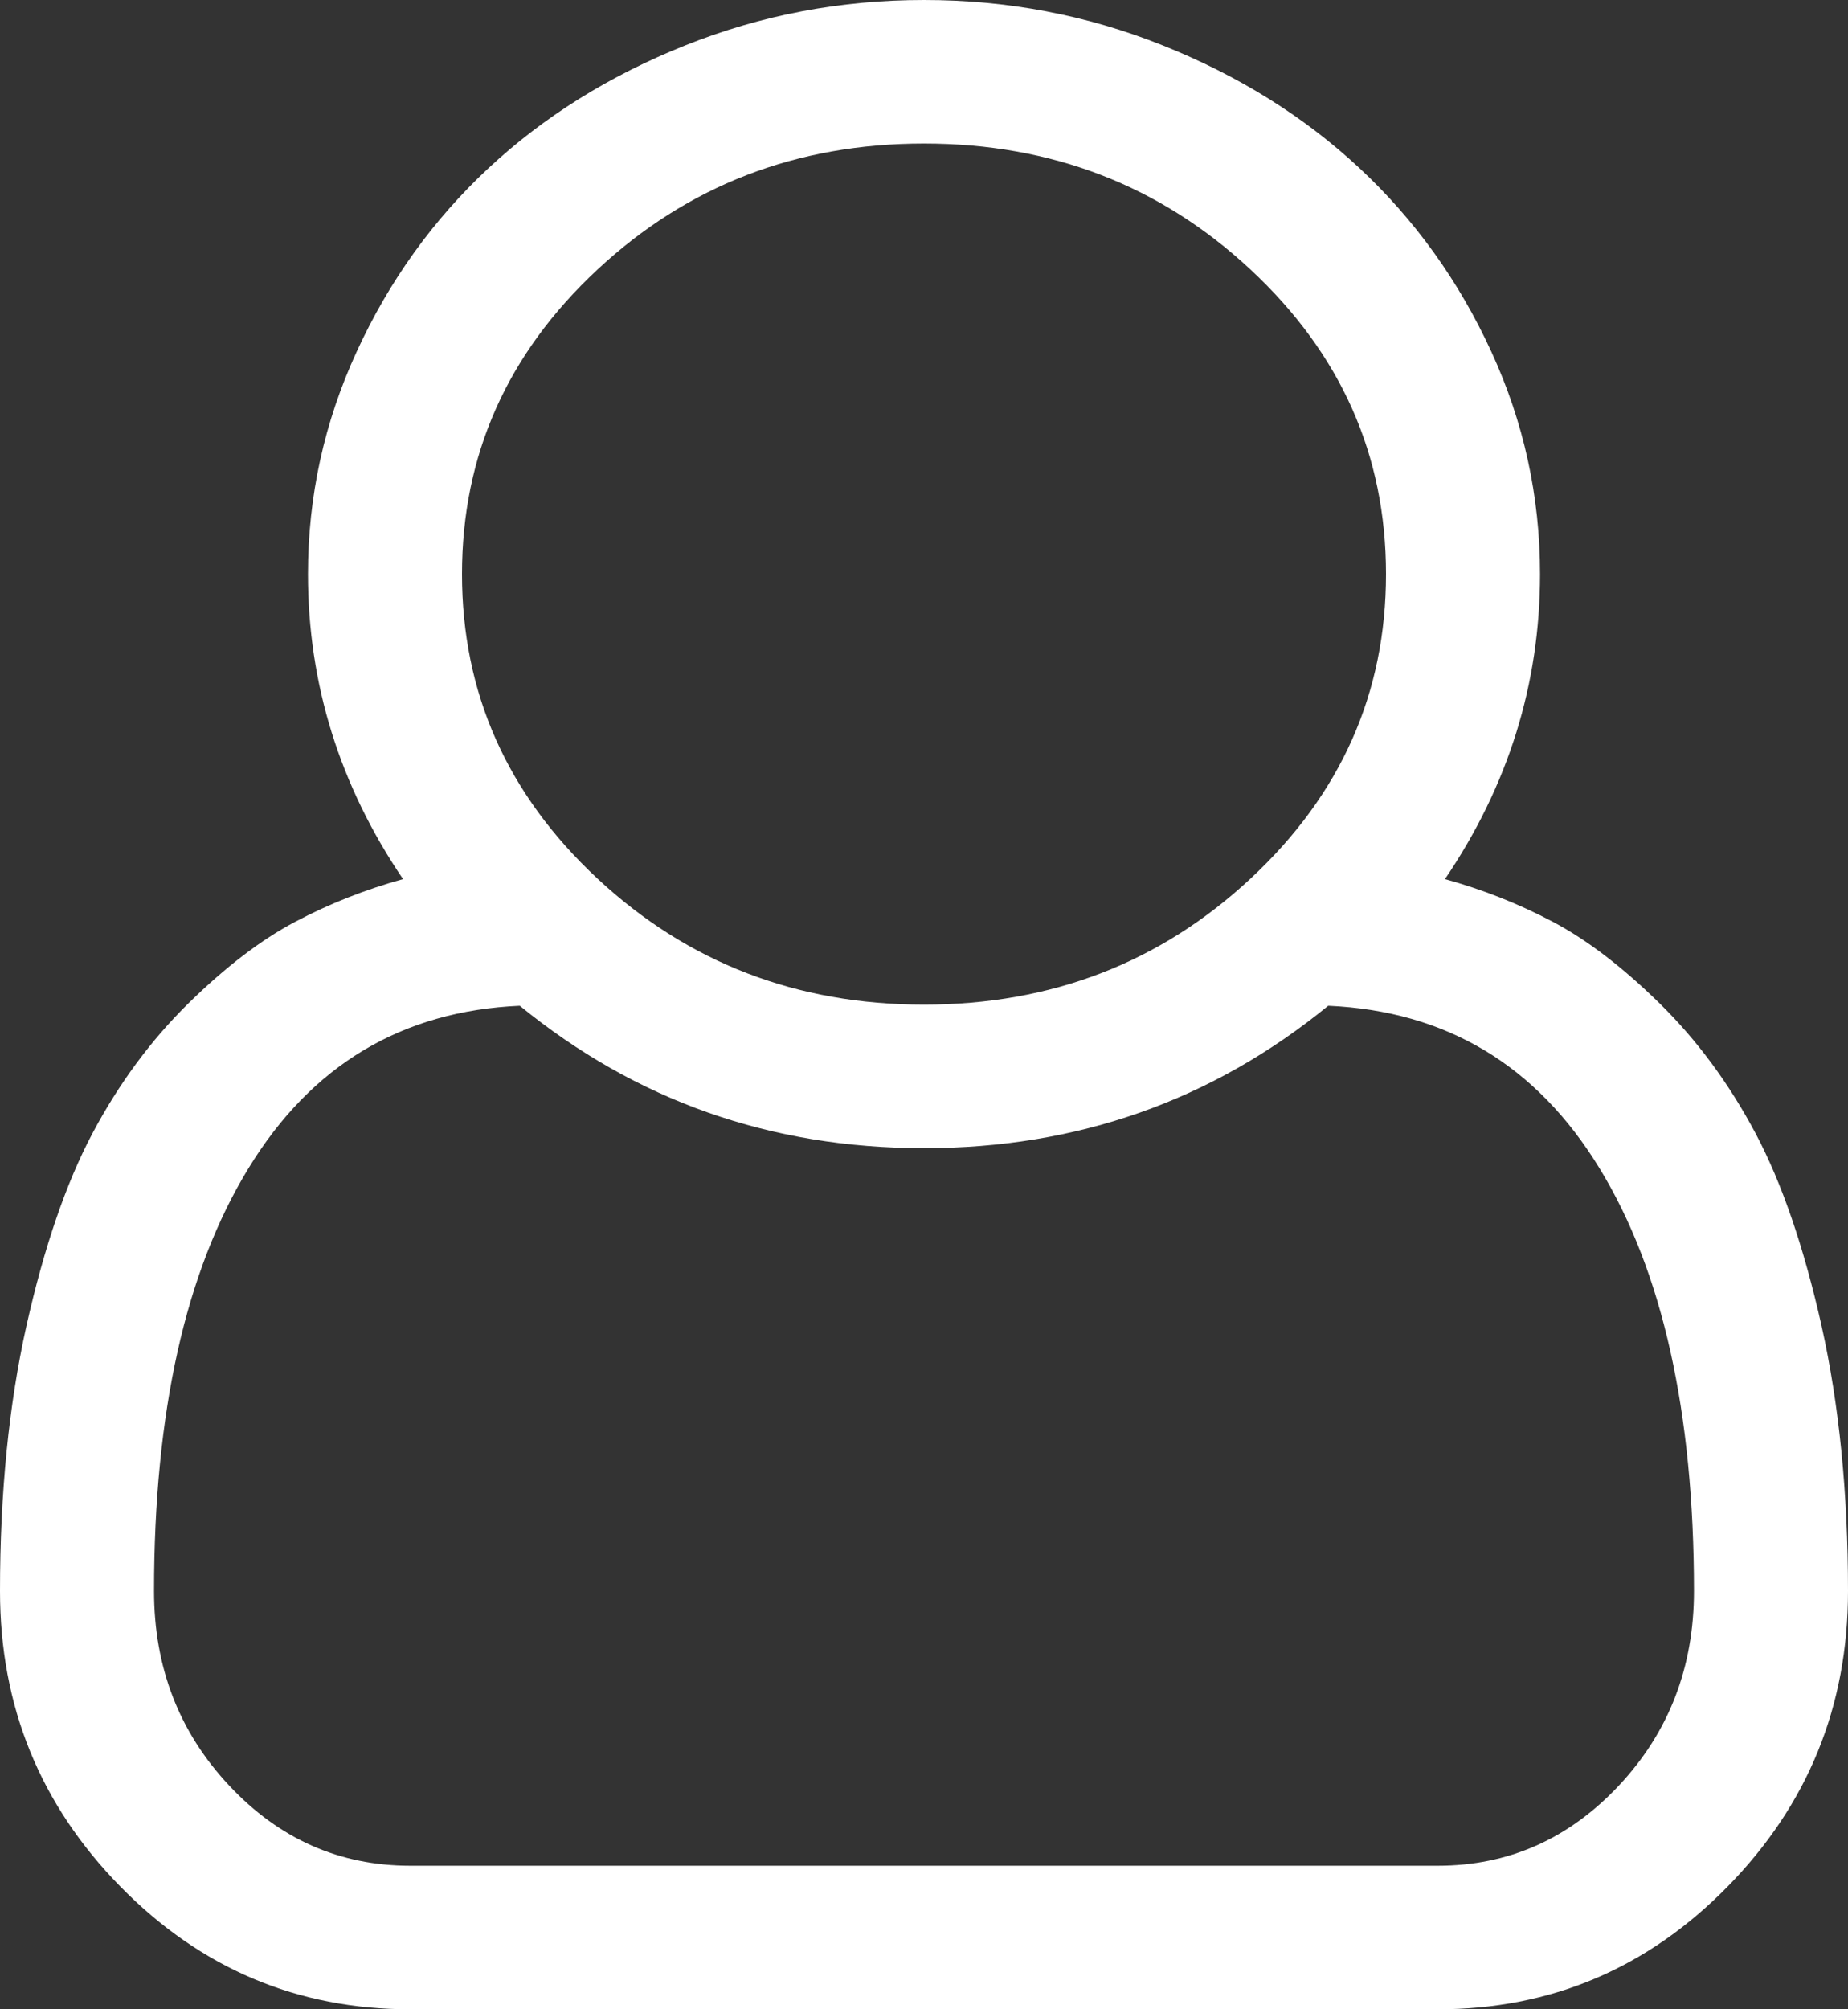 <svg width="23" height="25" viewBox="0 0 23 25" fill="none" xmlns="http://www.w3.org/2000/svg">
<rect x="0" y="0" width="23" height="25" fill="#333333" stroke="none"/>
<path d="M17.984 10.938C18.453 11.068 18.9 11.244 19.324 11.468C19.748 11.691 20.192 12.03 20.657 12.486C21.121 12.942 21.518 13.479 21.847 14.097C22.176 14.716 22.451 15.516 22.671 16.497C22.89 17.478 23 18.578 23 19.796C23 21.229 22.501 22.454 21.503 23.472C20.504 24.491 19.301 25 17.894 25H5.106C3.699 25 2.496 24.491 1.497 23.472C0.499 22.454 0 21.229 0 19.796C0 18.578 0.11 17.478 0.329 16.497C0.549 15.516 0.824 14.716 1.153 14.097C1.482 13.479 1.879 12.942 2.343 12.486C2.808 12.03 3.252 11.691 3.676 11.468C4.1 11.244 4.547 11.068 5.016 10.938C4.228 9.775 3.833 8.51 3.833 7.143C3.833 6.176 4.035 5.253 4.44 4.374C4.844 3.495 5.391 2.734 6.079 2.093C6.768 1.451 7.584 0.942 8.528 0.565C9.471 0.188 10.462 0 11.5 0C12.538 0 13.529 0.188 14.472 0.565C15.416 0.942 16.232 1.451 16.921 2.093C17.609 2.734 18.156 3.495 18.56 4.374C18.965 5.253 19.167 6.176 19.167 7.143C19.167 8.51 18.772 9.775 17.984 10.938ZM11.5 1.786C9.913 1.786 8.558 2.309 7.435 3.355C6.312 4.402 5.75 5.664 5.75 7.143C5.75 8.622 6.312 9.884 7.435 10.931C8.558 11.977 9.913 12.5 11.5 12.5C13.087 12.5 14.442 11.977 15.565 10.931C16.689 9.884 17.25 8.622 17.25 7.143C17.25 5.664 16.689 4.402 15.565 3.355C14.442 2.309 13.087 1.786 11.5 1.786ZM17.894 23.214C18.772 23.214 19.523 22.882 20.148 22.217C20.771 21.552 21.083 20.745 21.083 19.796C21.083 17.573 20.692 15.82 19.908 14.537C19.124 13.253 17.999 12.579 16.531 12.514C15.084 13.695 13.407 14.286 11.5 14.286C9.593 14.286 7.916 13.695 6.469 12.514C5.001 12.579 3.876 13.253 3.092 14.537C2.308 15.82 1.917 17.573 1.917 19.796C1.917 20.745 2.229 21.552 2.853 22.217C3.476 22.882 4.228 23.214 5.106 23.214H17.894Z" fill="white"/>
</svg>
